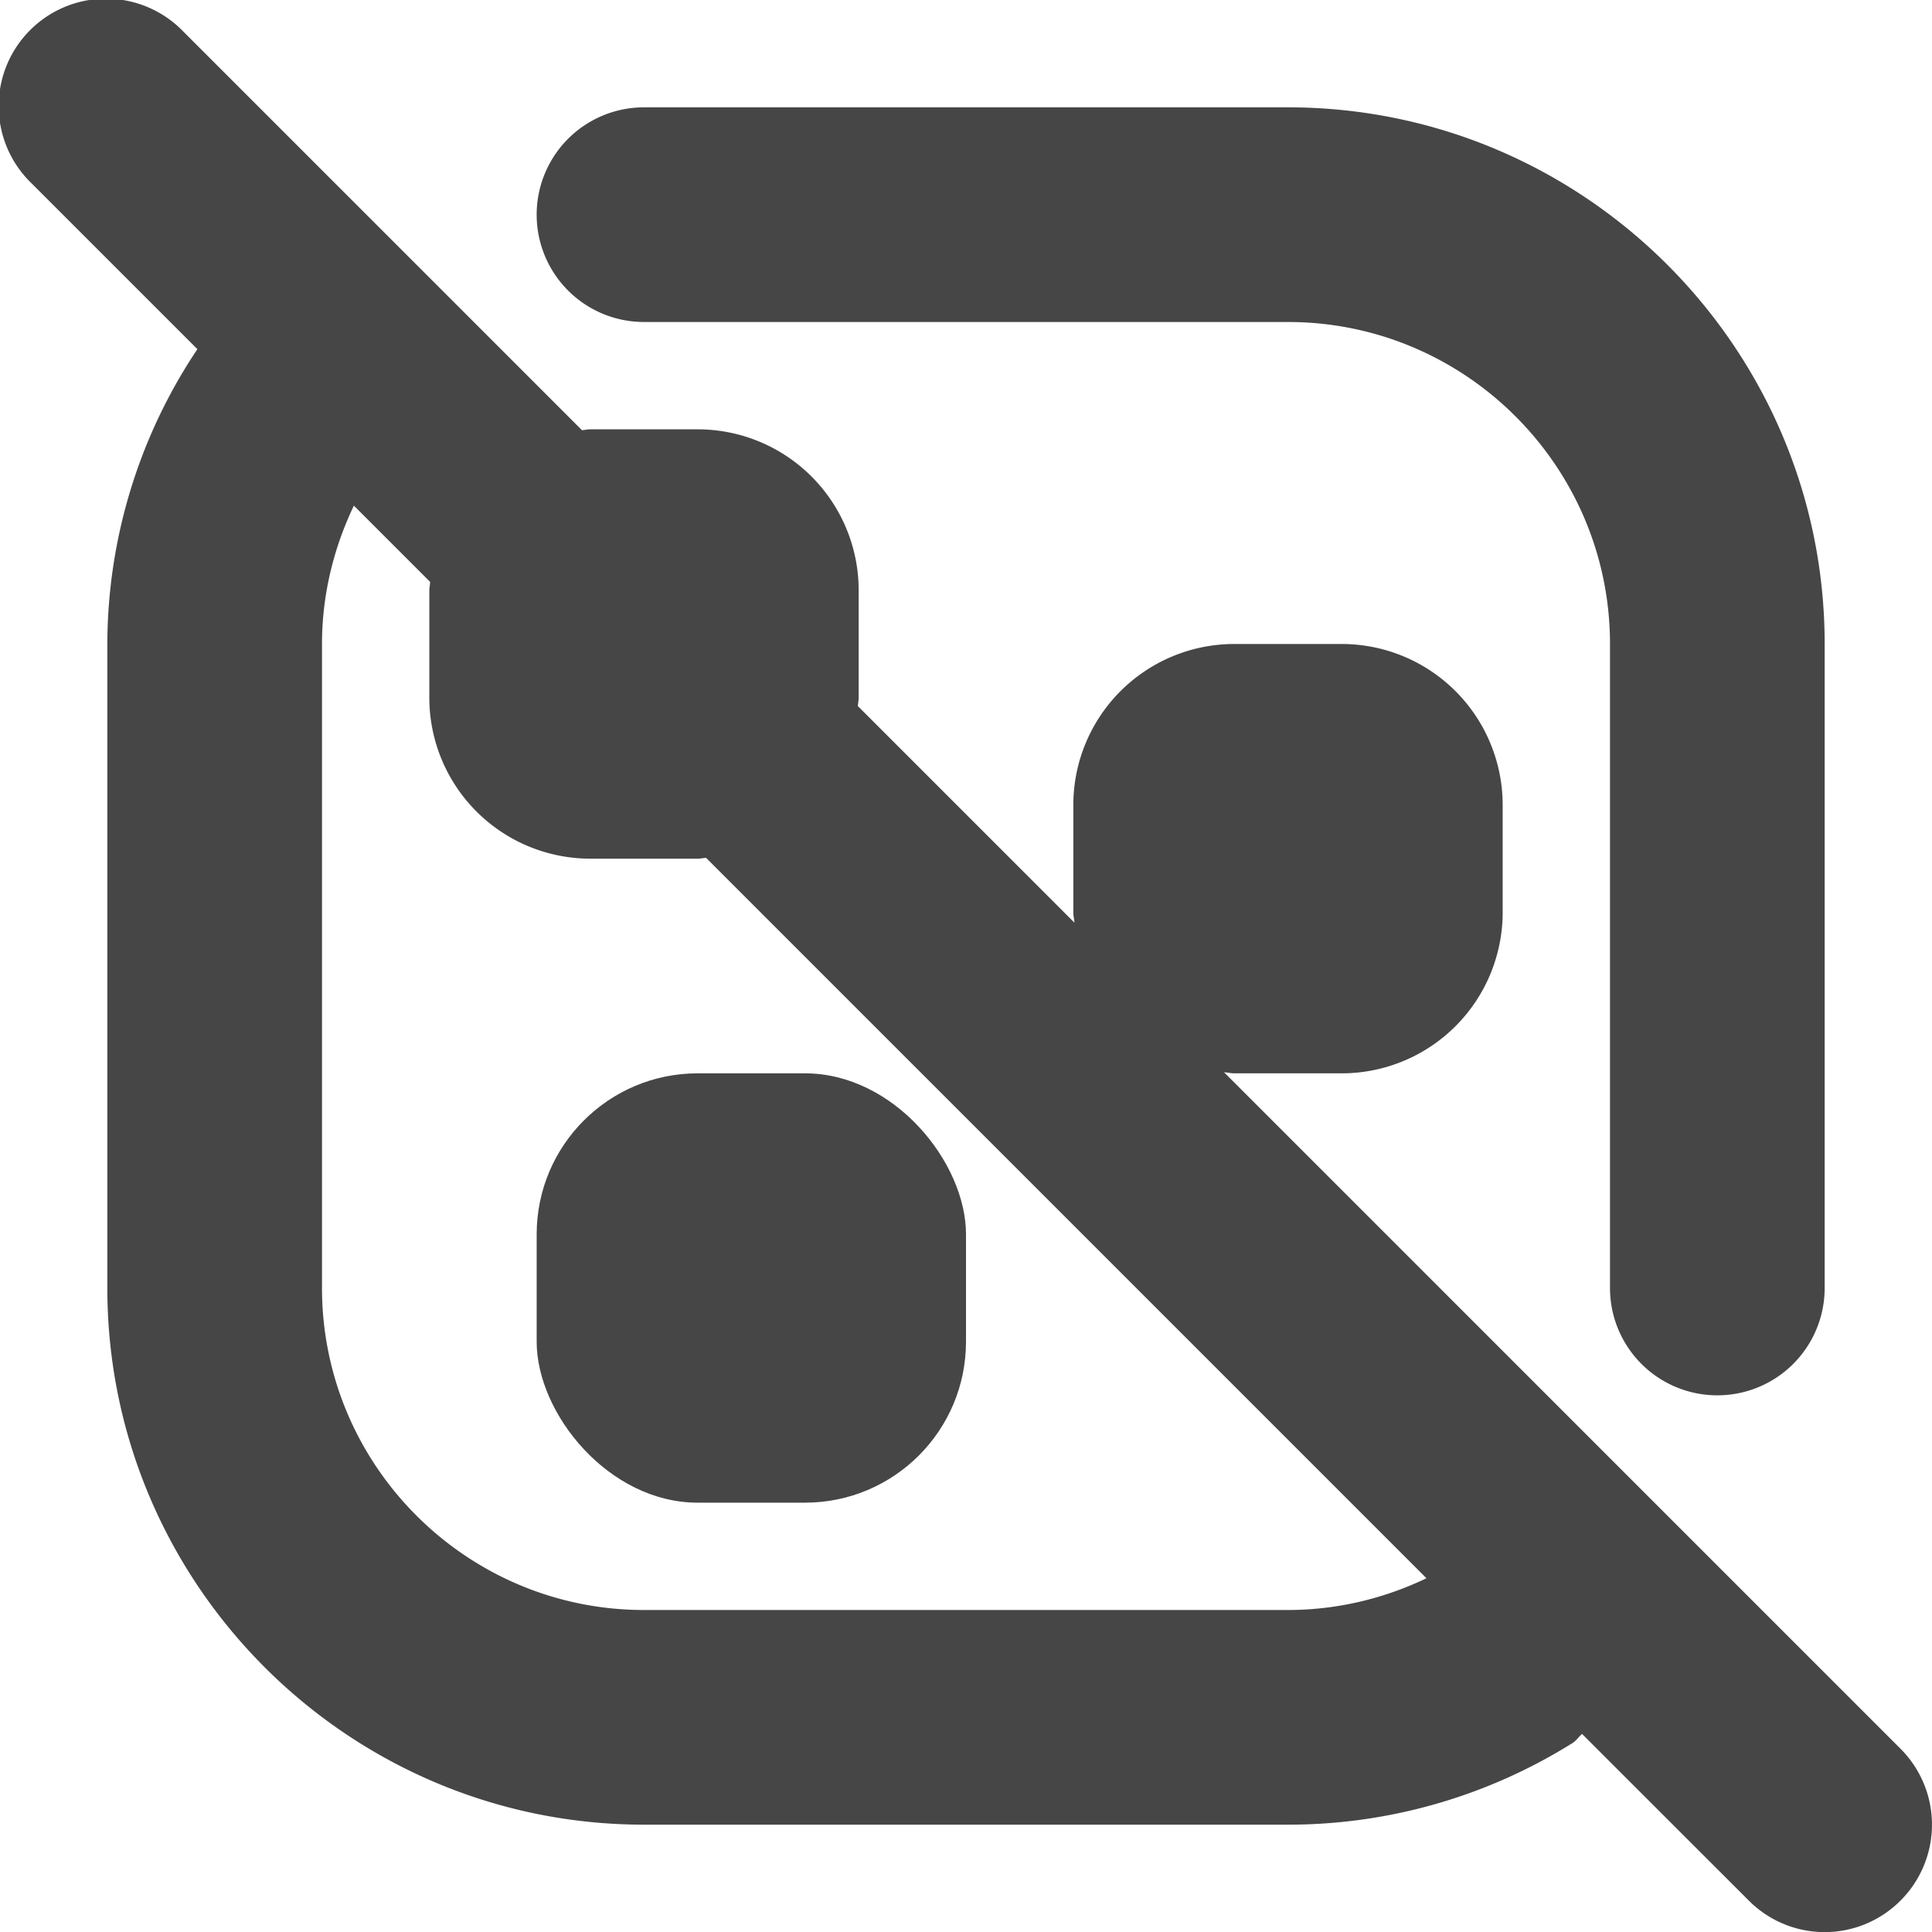 <svg xmlns="http://www.w3.org/2000/svg" width="18" height="18" viewBox="0 0 18 18"><path d="M17.707 16.293 11.404 9.99c.033.002.063.01.096.01h1A1.5 1.5 0 0 0 14 8.5v-1A1.5 1.5 0 0 0 12.5 6h-1A1.5 1.5 0 0 0 10 7.5v1c0 .033.008.063.01.096L7.992 6.578C7.994 6.552 8 6.527 8 6.5v-1A1.5 1.5 0 0 0 6.5 4h-1c-.027 0-.052.006-.078.008L1.707.293A1 1 0 1 0 .293 1.707l1.546 1.546A4.957 4.957 0 0 0 1 6v6c0 2.757 2.243 5 5 5h6a4.99 4.99 0 0 0 2.65-.76c.037-.023.058-.059.09-.085l1.553 1.552a.997.997 0 0 0 1.414 0 1 1 0 0 0 0-1.414ZM12 15H6c-1.654 0-3-1.346-3-3V6c0-.453.106-.889.297-1.289l.71.71c0 .027-.007.052-.007.079v1A1.5 1.5 0 0 0 5.5 8h1c.027 0 .052-.006.078-.008l6.712 6.712c-.4.192-.84.296-1.29.296Z" fill="#464646"/><path d="M6 3h6c1.654 0 3 1.346 3 3v6a1 1 0 1 0 2 0V6c0-2.757-2.243-5-5-5H6a1 1 0 1 0 0 2Z" fill="#464646"/><rect x="5" y="10" width="4" height="4" rx="1.5" ry="1.5" fill="#464646"/></svg>